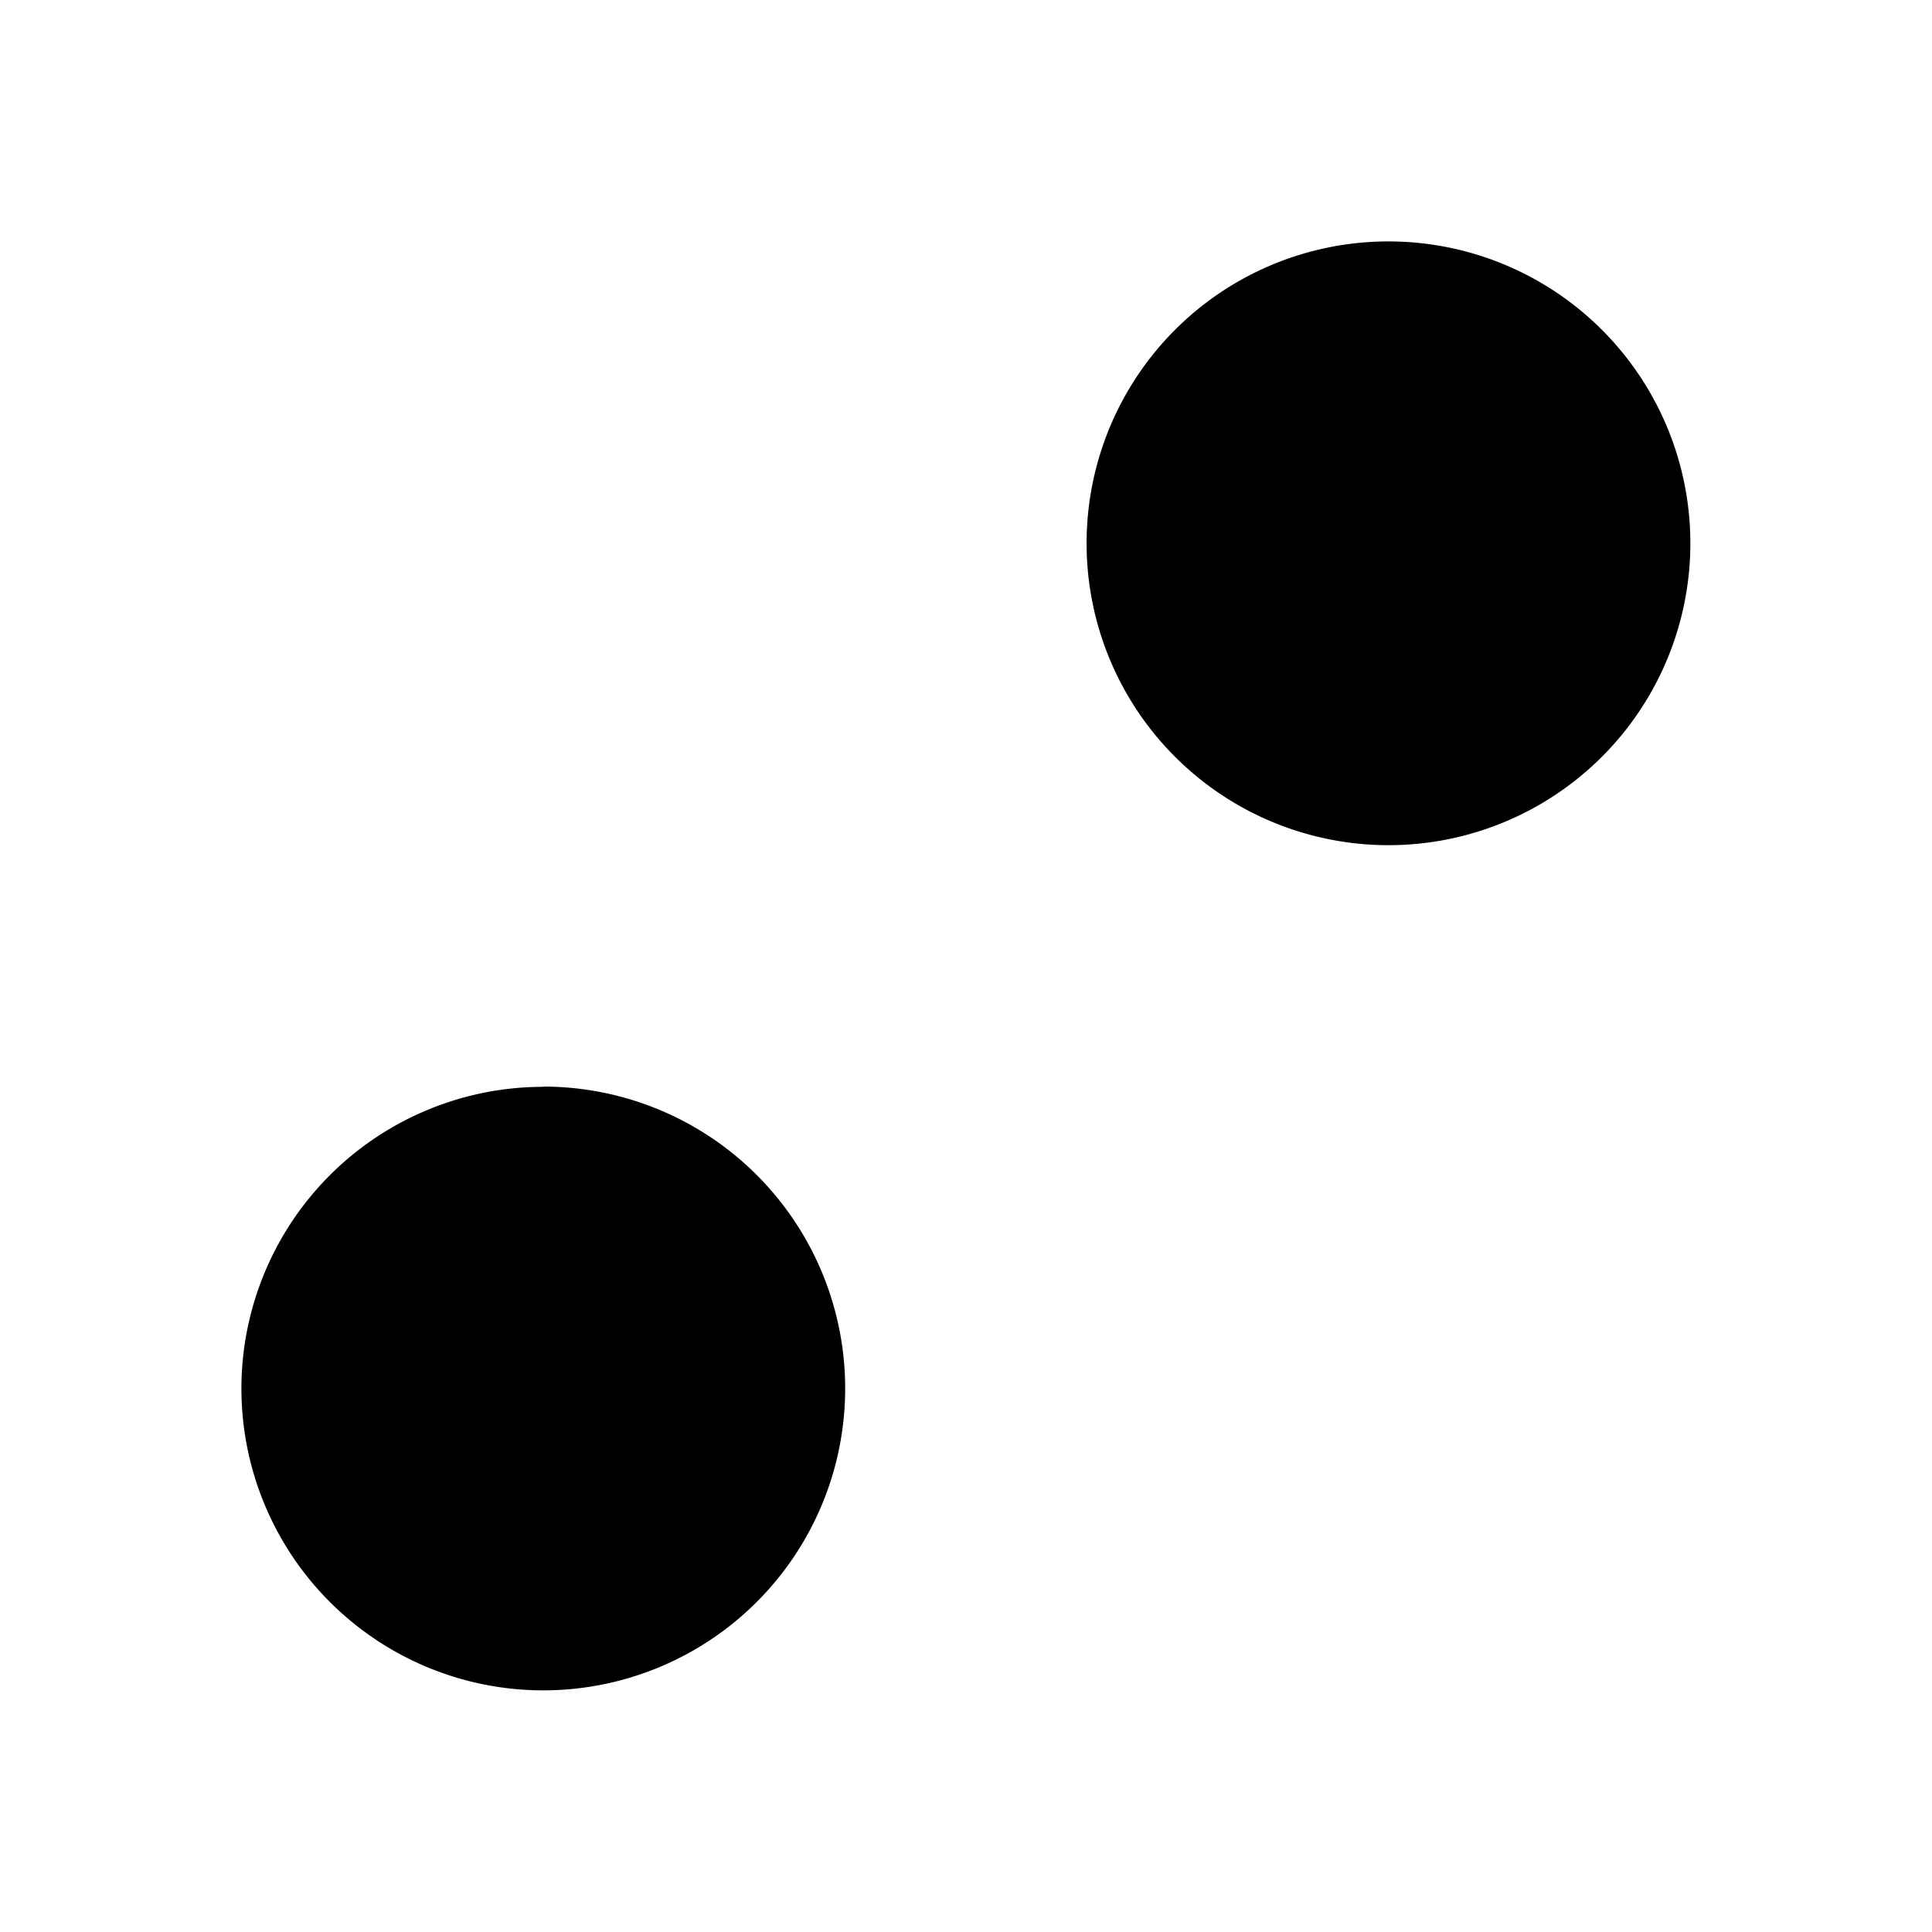 <svg xmlns="http://www.w3.org/2000/svg" width="32" height="32" viewBox="0 0 8.467 8.467"><path d="M6.085 1.058a1.323 1.323 0 0 0-1.323 1.323 1.323 1.323 0 0 0 1.323 1.323 1.323 1.323 0 0 0 1.323-1.323 1.323 1.323 0 0 0-1.323-1.323ZM2.381 4.763a1.323 1.323 0 0 0-1.323 1.322 1.323 1.323 0 0 0 1.323 1.323 1.323 1.323 0 0 0 1.323-1.323 1.323 1.323 0 0 0-1.323-1.323Z" style="fill:#000;stroke-width:0"/></svg>